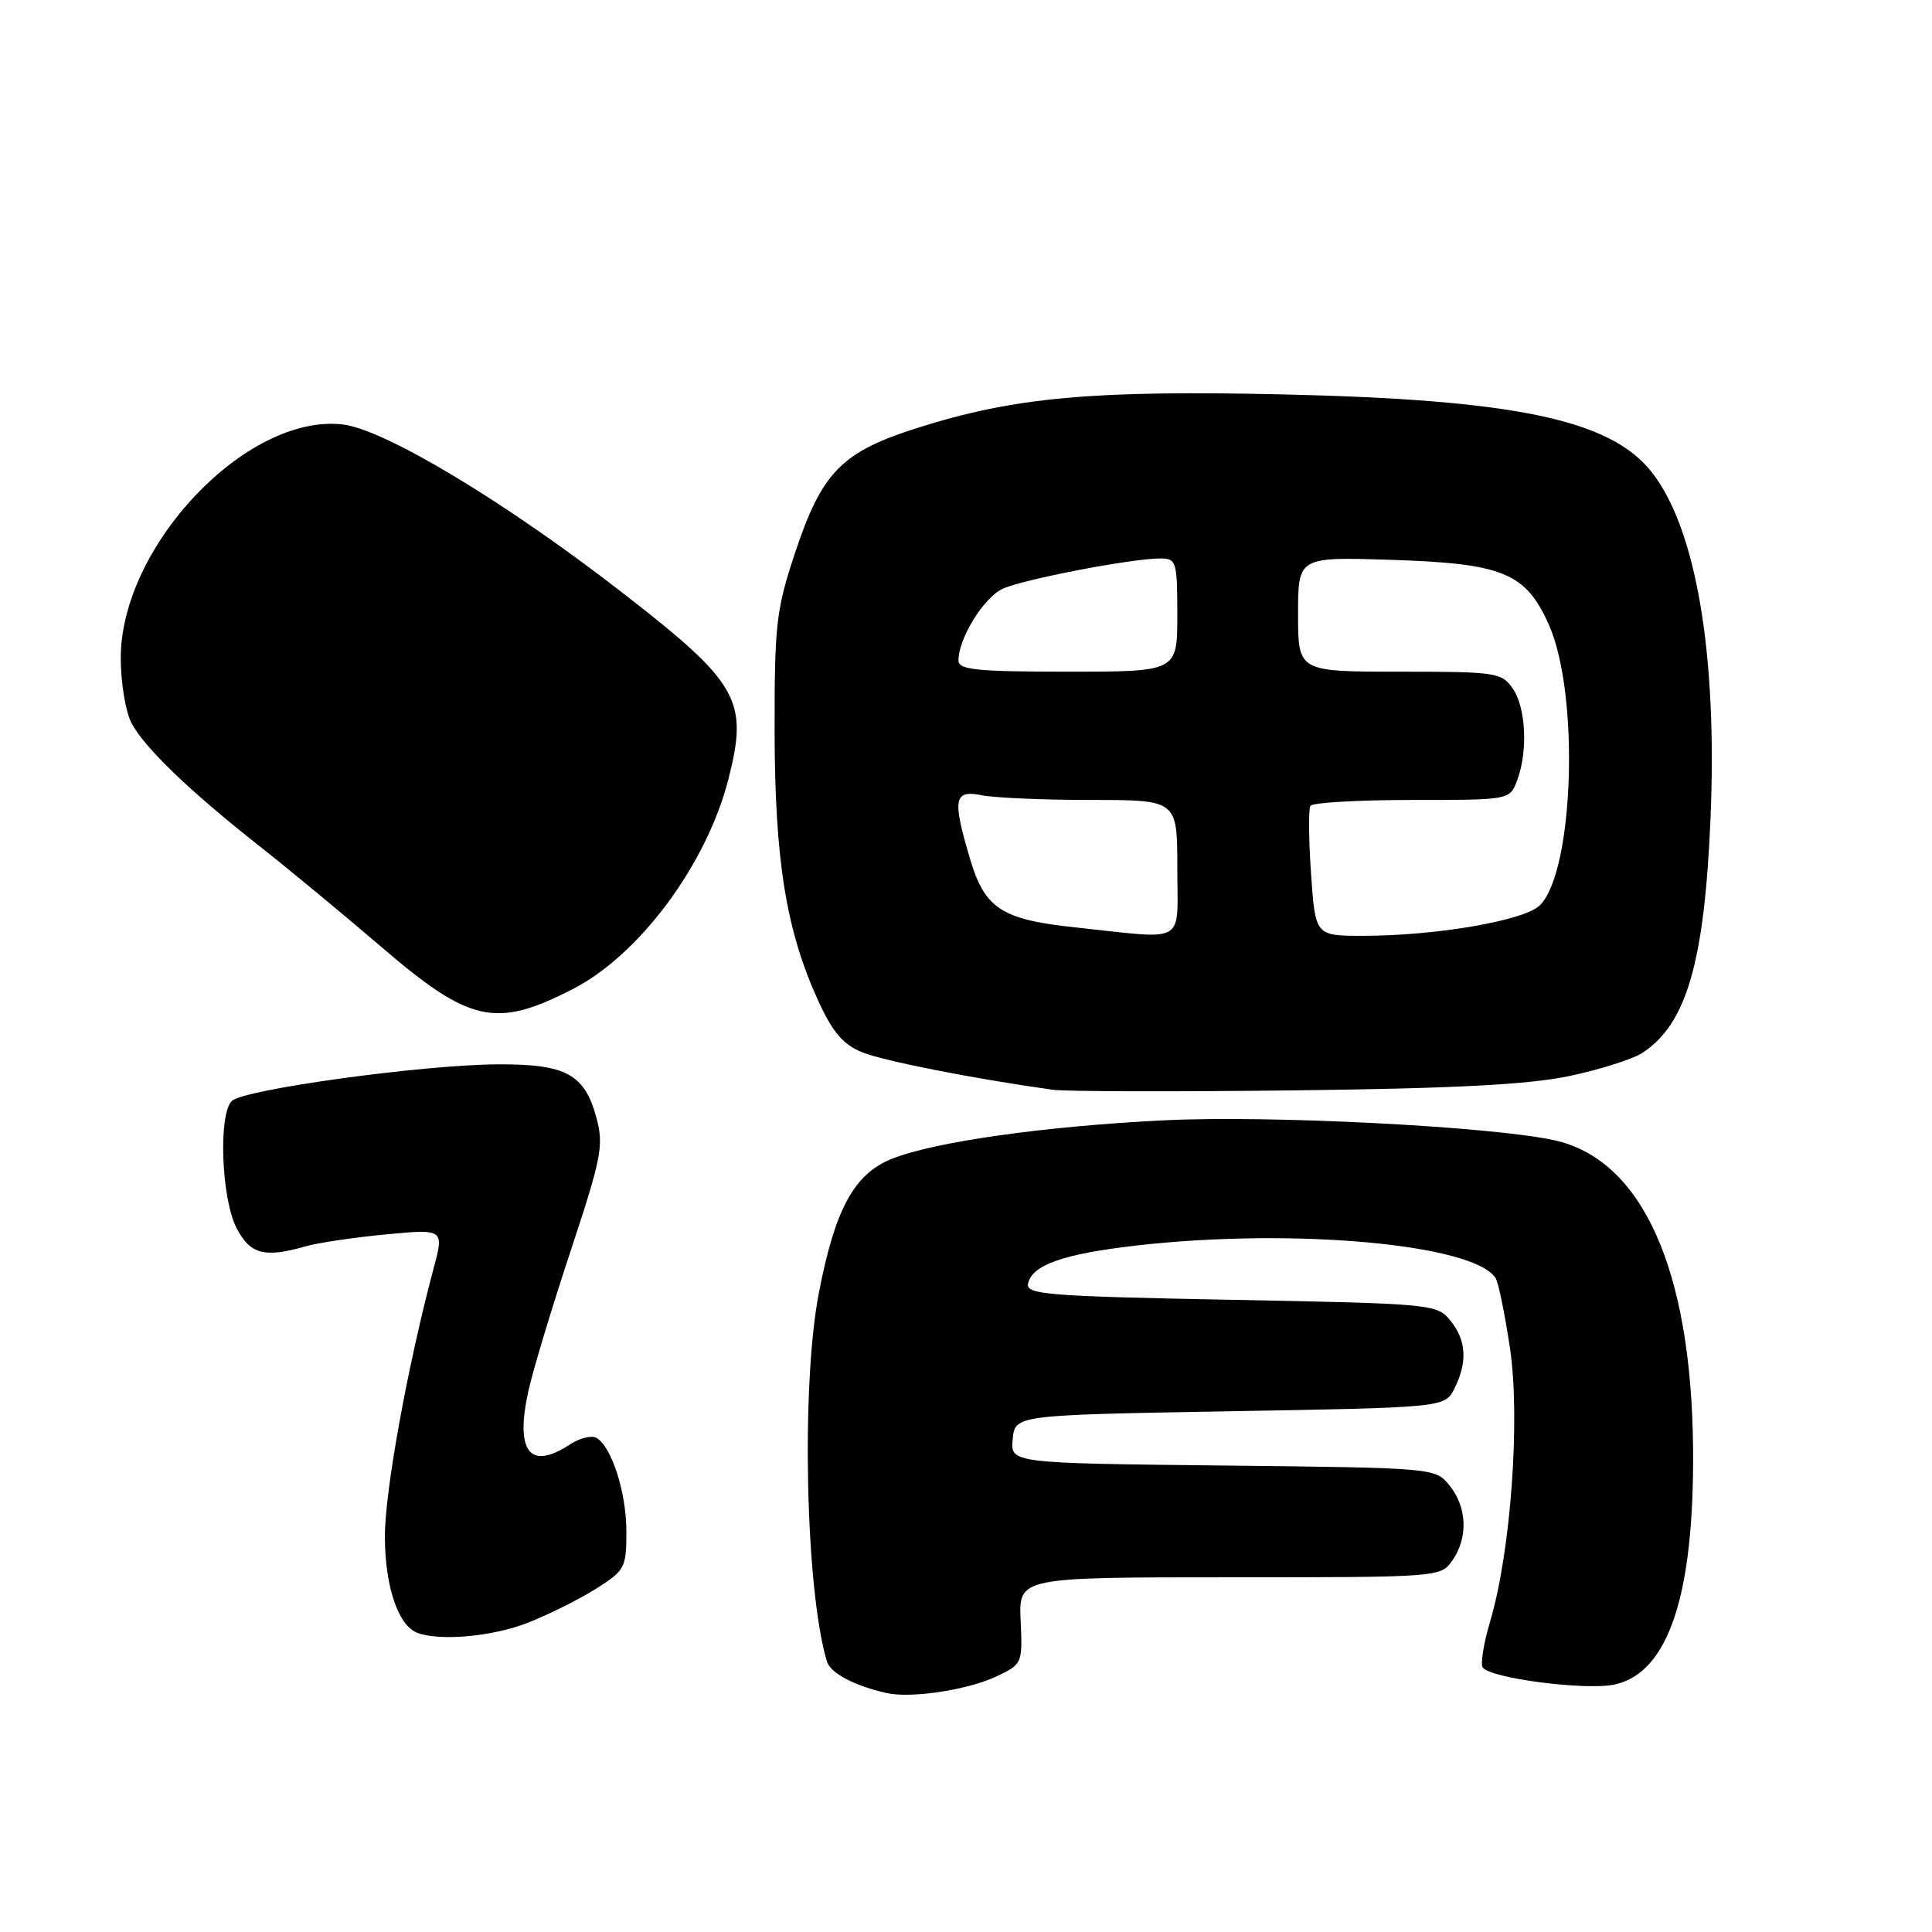 <?xml version="1.0" encoding="UTF-8" standalone="no"?>
<!DOCTYPE svg PUBLIC "-//W3C//DTD SVG 1.1//EN" "http://www.w3.org/Graphics/SVG/1.1/DTD/svg11.dtd" >
<svg xmlns="http://www.w3.org/2000/svg" xmlns:xlink="http://www.w3.org/1999/xlink" version="1.1" viewBox="0 0 256 256">
 <g >
 <path fill="currentColor"
d=" M 132.00 222.15 C 135.46 220.52 135.50 220.43 135.24 214.75 C 134.98 209.00 134.98 209.00 162.93 209.00 C 190.69 209.00 190.90 208.98 192.44 206.78 C 194.55 203.77 194.40 199.72 192.09 196.86 C 190.18 194.50 190.18 194.50 162.03 194.19 C 133.88 193.88 133.88 193.88 134.19 190.69 C 134.50 187.50 134.50 187.50 162.97 187.00 C 191.44 186.50 191.44 186.50 192.71 184.00 C 194.47 180.51 194.31 177.60 192.19 174.99 C 190.42 172.80 189.82 172.74 163.14 172.23 C 138.92 171.77 135.94 171.53 136.22 170.11 C 136.70 167.63 140.87 166.15 150.57 165.04 C 171.29 162.67 195.24 164.83 198.17 169.34 C 198.54 169.91 199.40 174.09 200.08 178.63 C 201.47 187.98 200.19 205.63 197.45 214.85 C 196.60 217.70 196.16 220.44 196.46 220.93 C 197.35 222.38 210.20 224.04 213.99 223.20 C 221.08 221.62 224.50 211.31 224.34 192.00 C 224.14 168.15 217.56 153.57 205.87 151.07 C 197.37 149.24 168.00 147.75 154.20 148.45 C 138.31 149.24 123.79 151.30 118.18 153.55 C 113.16 155.55 110.62 160.24 108.48 171.45 C 106.14 183.70 106.74 210.76 109.57 220.14 C 110.04 221.71 113.17 223.36 117.50 224.34 C 120.72 225.07 128.22 223.93 132.00 222.15 Z  M 69.95 215.02 C 72.72 213.93 76.79 211.90 78.99 210.51 C 82.80 208.10 83.00 207.73 83.00 202.96 C 83.00 197.80 81.09 191.79 79.06 190.54 C 78.43 190.15 76.82 190.54 75.49 191.41 C 70.21 194.88 68.25 192.37 70.00 184.37 C 70.58 181.69 73.10 173.35 75.59 165.82 C 79.70 153.41 80.02 151.78 79.03 148.11 C 77.47 142.34 75.01 140.99 66.03 141.03 C 56.09 141.07 32.25 144.35 30.71 145.89 C 28.91 147.69 29.33 158.87 31.36 162.75 C 33.16 166.21 35.05 166.71 40.51 165.14 C 42.16 164.67 46.96 163.96 51.18 163.56 C 58.86 162.84 58.86 162.84 57.43 168.17 C 54.02 180.95 51.00 197.53 51.00 203.57 C 51.00 210.10 52.73 215.33 55.23 216.33 C 58.14 217.50 65.26 216.87 69.95 215.02 Z  M 207.89 142.59 C 211.95 141.74 216.34 140.35 217.63 139.51 C 223.47 135.68 225.84 127.54 226.65 108.50 C 227.58 86.74 224.75 70.03 218.86 62.56 C 213.40 55.61 200.84 52.96 169.97 52.26 C 144.80 51.69 134.41 52.64 121.69 56.66 C 111.51 59.87 108.91 62.52 105.32 73.34 C 102.84 80.82 102.62 82.79 102.64 97.00 C 102.67 114.05 104.18 123.34 108.42 132.61 C 110.31 136.75 111.72 138.40 114.21 139.42 C 117.02 140.57 128.92 142.92 139.50 144.40 C 141.15 144.63 155.55 144.67 171.50 144.48 C 192.67 144.23 202.49 143.72 207.89 142.59 Z  M 75.86 131.08 C 84.73 126.54 93.64 114.53 96.52 103.23 C 99.20 92.77 97.91 90.51 82.41 78.49 C 66.96 66.50 50.94 56.87 45.40 56.24 C 32.68 54.79 16.00 72.36 16.00 87.21 C 16.00 90.45 16.64 94.31 17.42 95.80 C 19.15 99.08 25.15 104.85 34.50 112.21 C 38.35 115.24 45.51 121.17 50.41 125.37 C 62.24 135.54 65.65 136.30 75.86 131.08 Z  M 142.63 122.90 C 132.73 121.86 130.50 120.42 128.54 113.82 C 126.16 105.82 126.39 104.63 130.12 105.38 C 131.84 105.72 138.37 106.00 144.62 106.00 C 156.00 106.00 156.00 106.00 156.00 115.00 C 156.00 125.33 157.46 124.47 142.63 122.90 Z  M 173.72 115.78 C 173.41 111.25 173.37 107.20 173.64 106.78 C 173.90 106.35 179.95 106.00 187.08 106.00 C 200.05 106.00 200.05 106.00 201.02 103.43 C 202.48 99.60 202.20 93.73 200.44 91.22 C 198.97 89.11 198.20 89.00 185.44 89.00 C 172.00 89.00 172.00 89.00 172.00 81.40 C 172.00 73.79 172.00 73.79 184.25 74.18 C 199.16 74.65 202.18 75.89 205.25 82.82 C 209.31 91.99 208.56 115.44 204.05 119.95 C 202.02 121.98 190.31 124.00 180.60 124.00 C 174.29 124.00 174.29 124.00 173.72 115.78 Z  M 127.00 87.53 C 127.00 84.58 130.35 79.16 132.88 78.01 C 135.64 76.75 149.95 74.00 153.75 74.00 C 155.88 74.00 156.00 74.39 156.00 81.50 C 156.00 89.00 156.00 89.00 141.50 89.00 C 129.43 89.00 127.00 88.75 127.00 87.53 Z "/>
</g>
</svg>